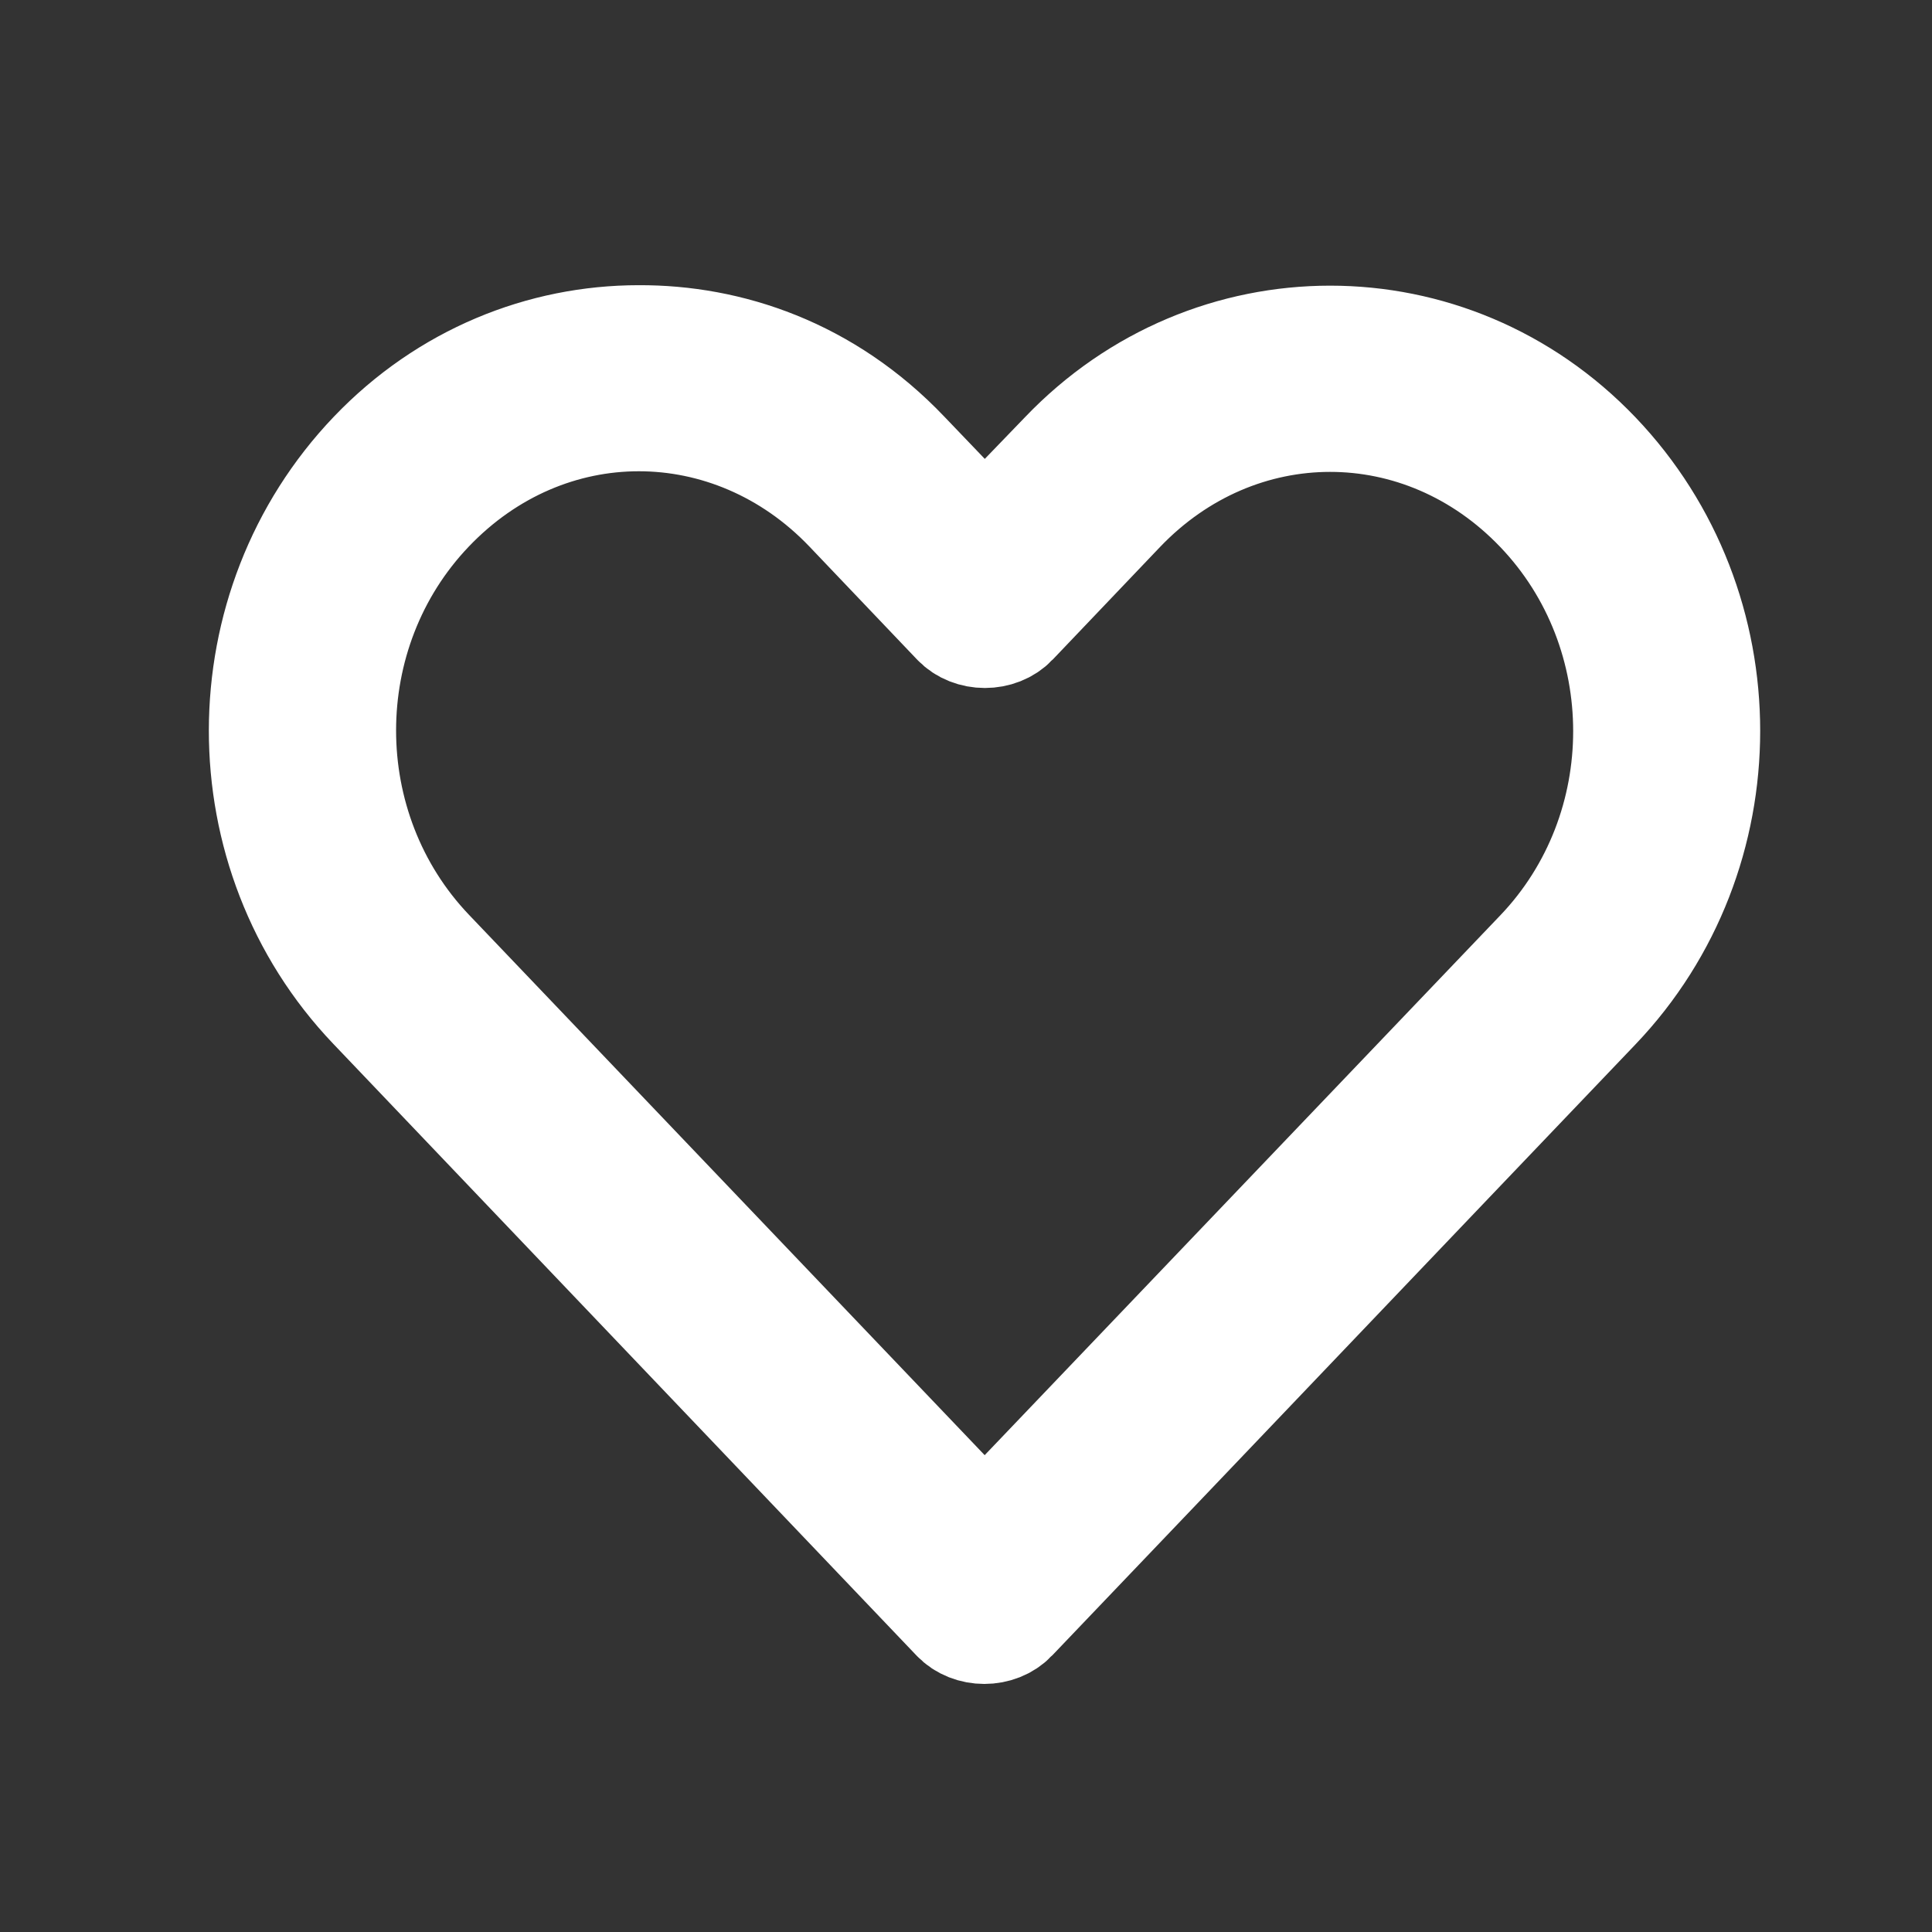 <svg width="26" height="26" viewBox="0 0 26 26" fill="none" xmlns="http://www.w3.org/2000/svg">
<rect x="0" y="0" width="26" height="26" fill="#333333" stroke="none"/>
<g clip-path="url(#clip0)">
<path d="M8.597 4.588C7.303 4.588 6.016 5.1 5.035 6.126C3.073 8.179 3.068 11.475 5.027 13.529L12.876 21.761C13.066 21.962 13.427 21.962 13.617 21.761C16.236 19.021 18.848 16.278 21.467 13.537C23.428 11.484 23.428 8.187 21.467 6.134C19.505 4.081 16.297 4.081 14.335 6.134L13.251 7.258L12.167 6.126C11.11 5.015 9.799 4.583 8.597 4.588H8.597ZM8.597 5.592C9.617 5.592 10.642 6.007 11.434 6.836L12.884 8.358C13.074 8.559 13.435 8.559 13.625 8.358L15.068 6.844C16.652 5.186 19.149 5.186 20.733 6.844C22.317 8.501 22.317 11.178 20.733 12.836C18.24 15.446 15.745 18.059 13.251 20.669L5.768 12.828C4.185 11.168 4.184 8.493 5.768 6.836C6.56 6.007 7.577 5.592 8.597 5.592Z" fill="white" stroke="white" stroke-width="1.5"/>
</g>
<defs>
<clipPath id="clip0">
<rect width="36.956" height="36.956" fill="white" transform="translate(0.5 0.5) scale(0.69)"/>
</clipPath>
</defs>
</svg>
